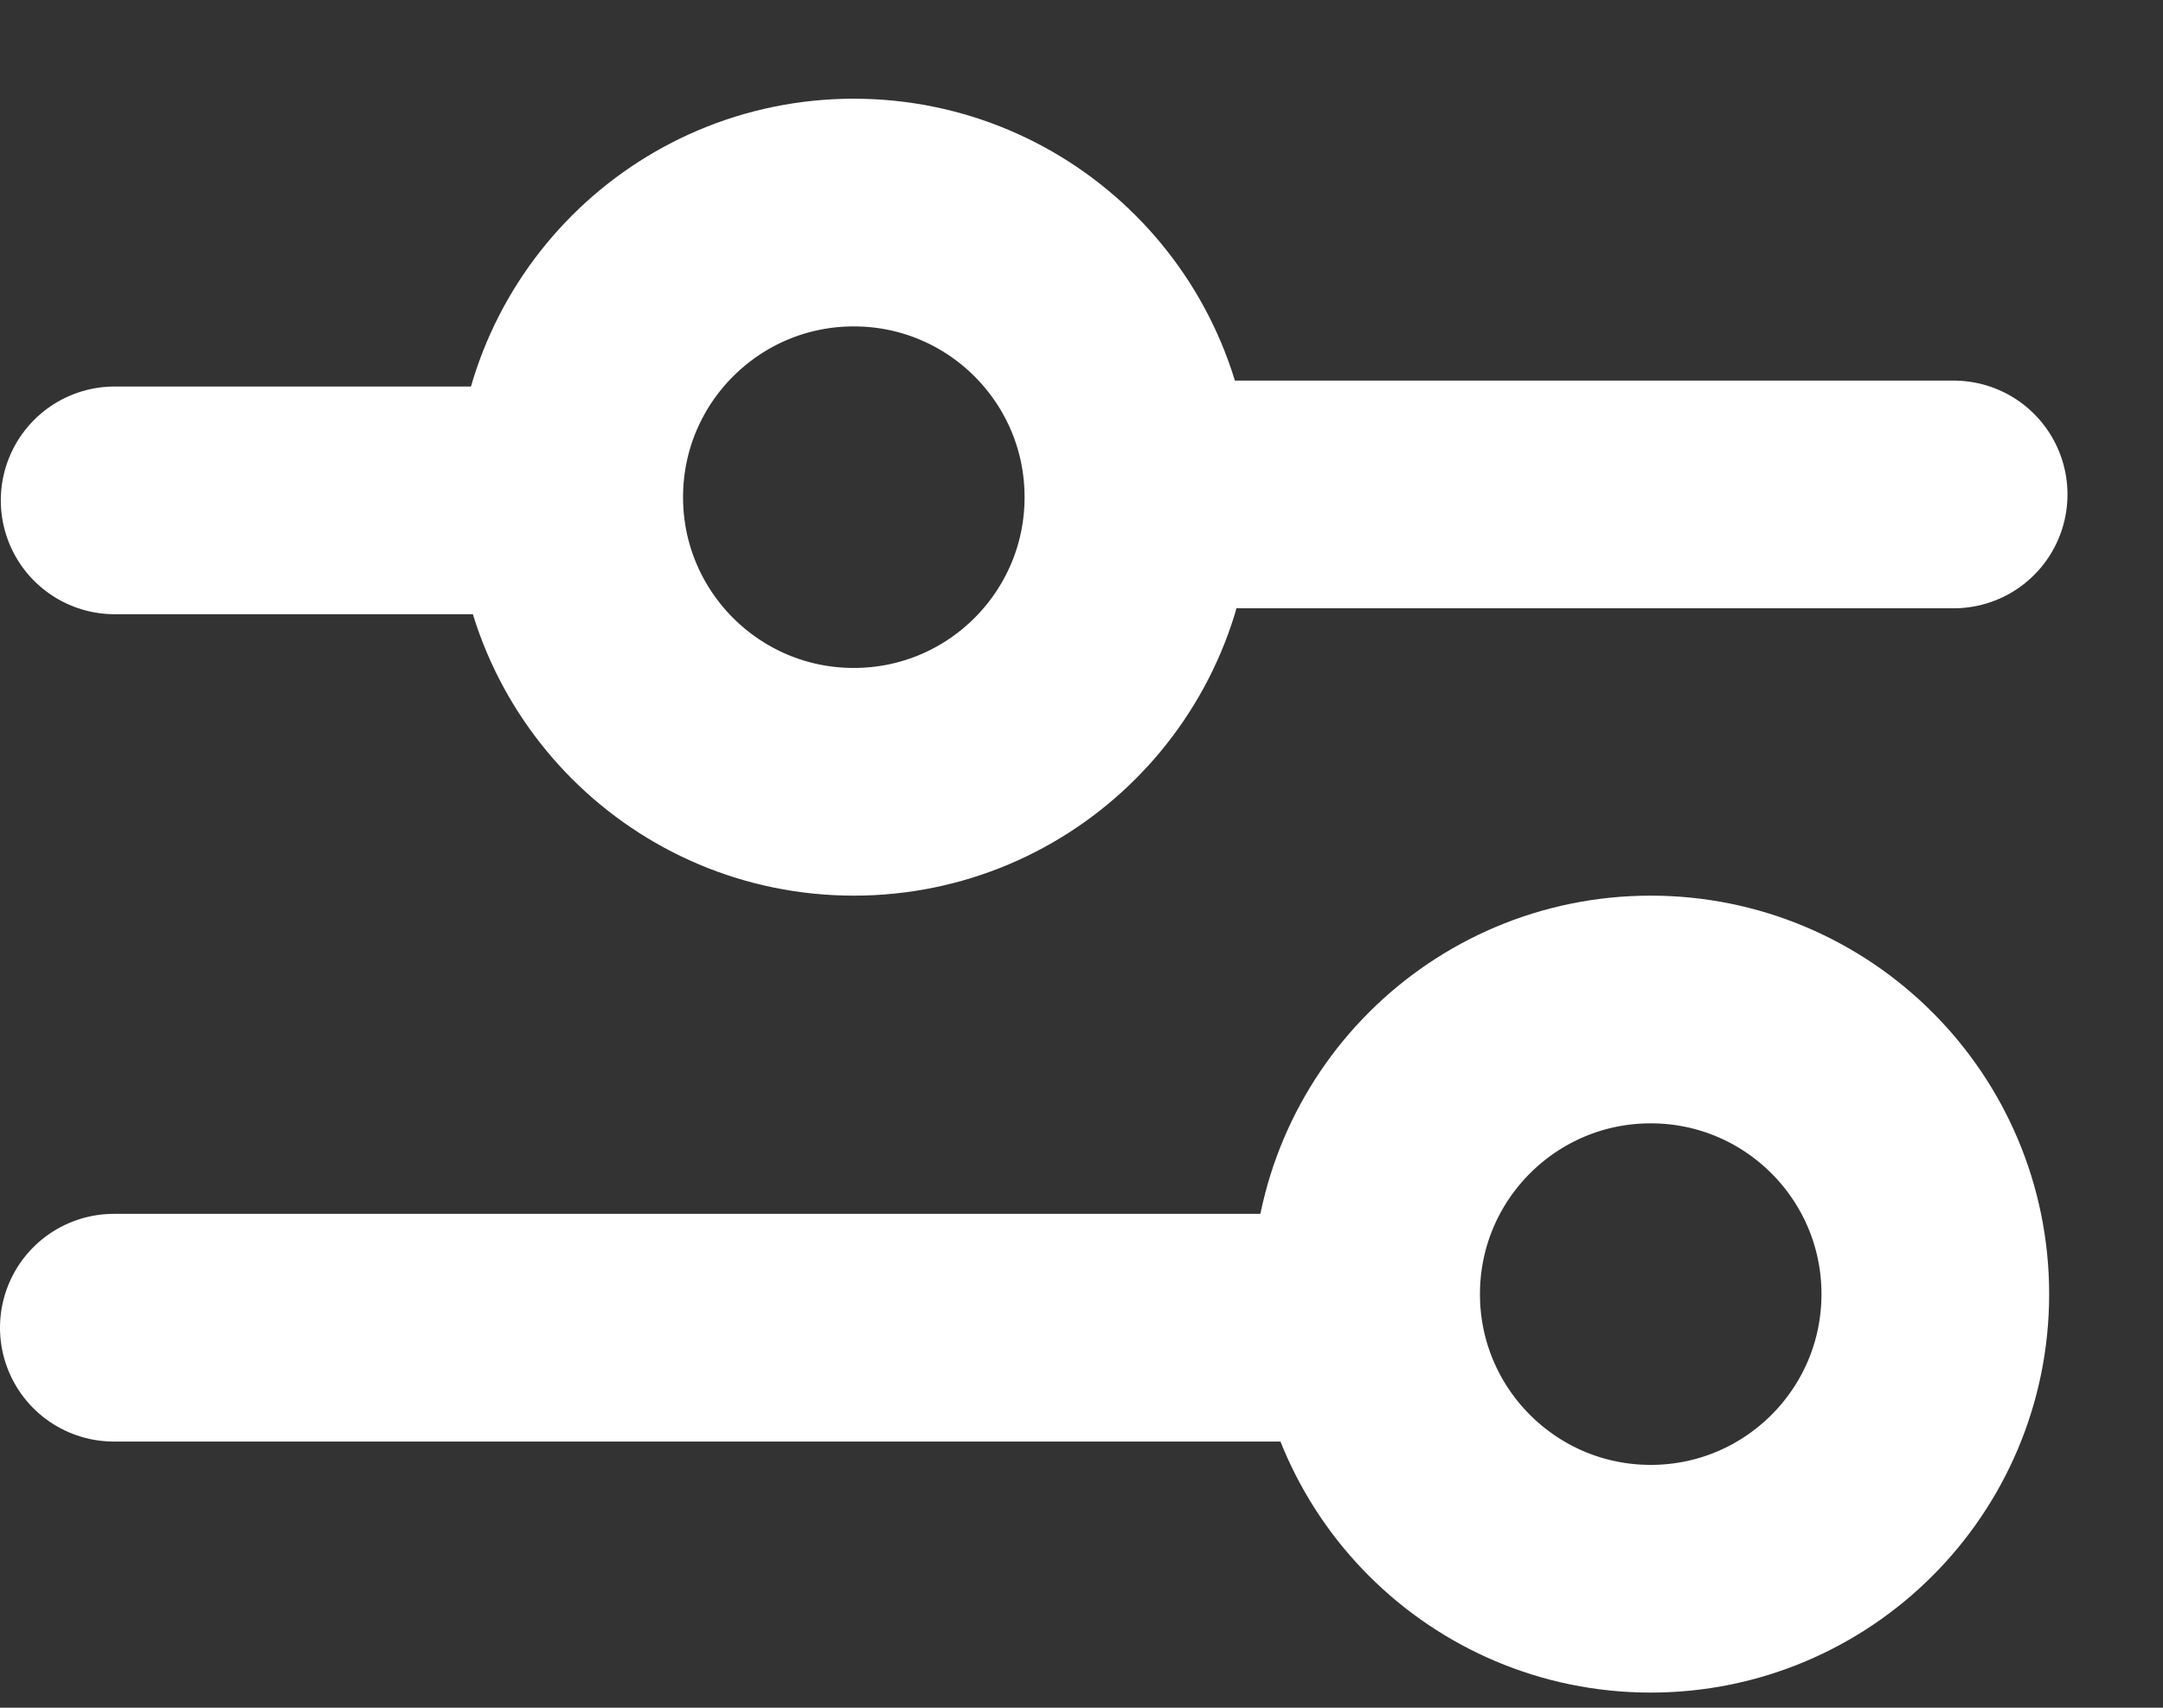 <svg width="19" height="15" viewBox="0 0 19 15" fill="none" xmlns="http://www.w3.org/2000/svg">
<rect x="0" y="0" width="19" height="15" fill="#333333" stroke="none"/>
<path d="M1.007 4.395H4.184" stroke="white" stroke-width="2" stroke-linecap="round"/>
<path d="M1 11.662H11.635" stroke="white" stroke-width="2" stroke-linecap="round"/>
<path d="M10.199 4.343H17.161" stroke="white" stroke-width="2" stroke-linecap="round"/>
<circle cx="7.5" cy="4.367" r="2.5" stroke="white" stroke-width="2"/>
<circle cx="14.5" cy="11.367" r="2.5" stroke="white" stroke-width="2"/>
</svg>
